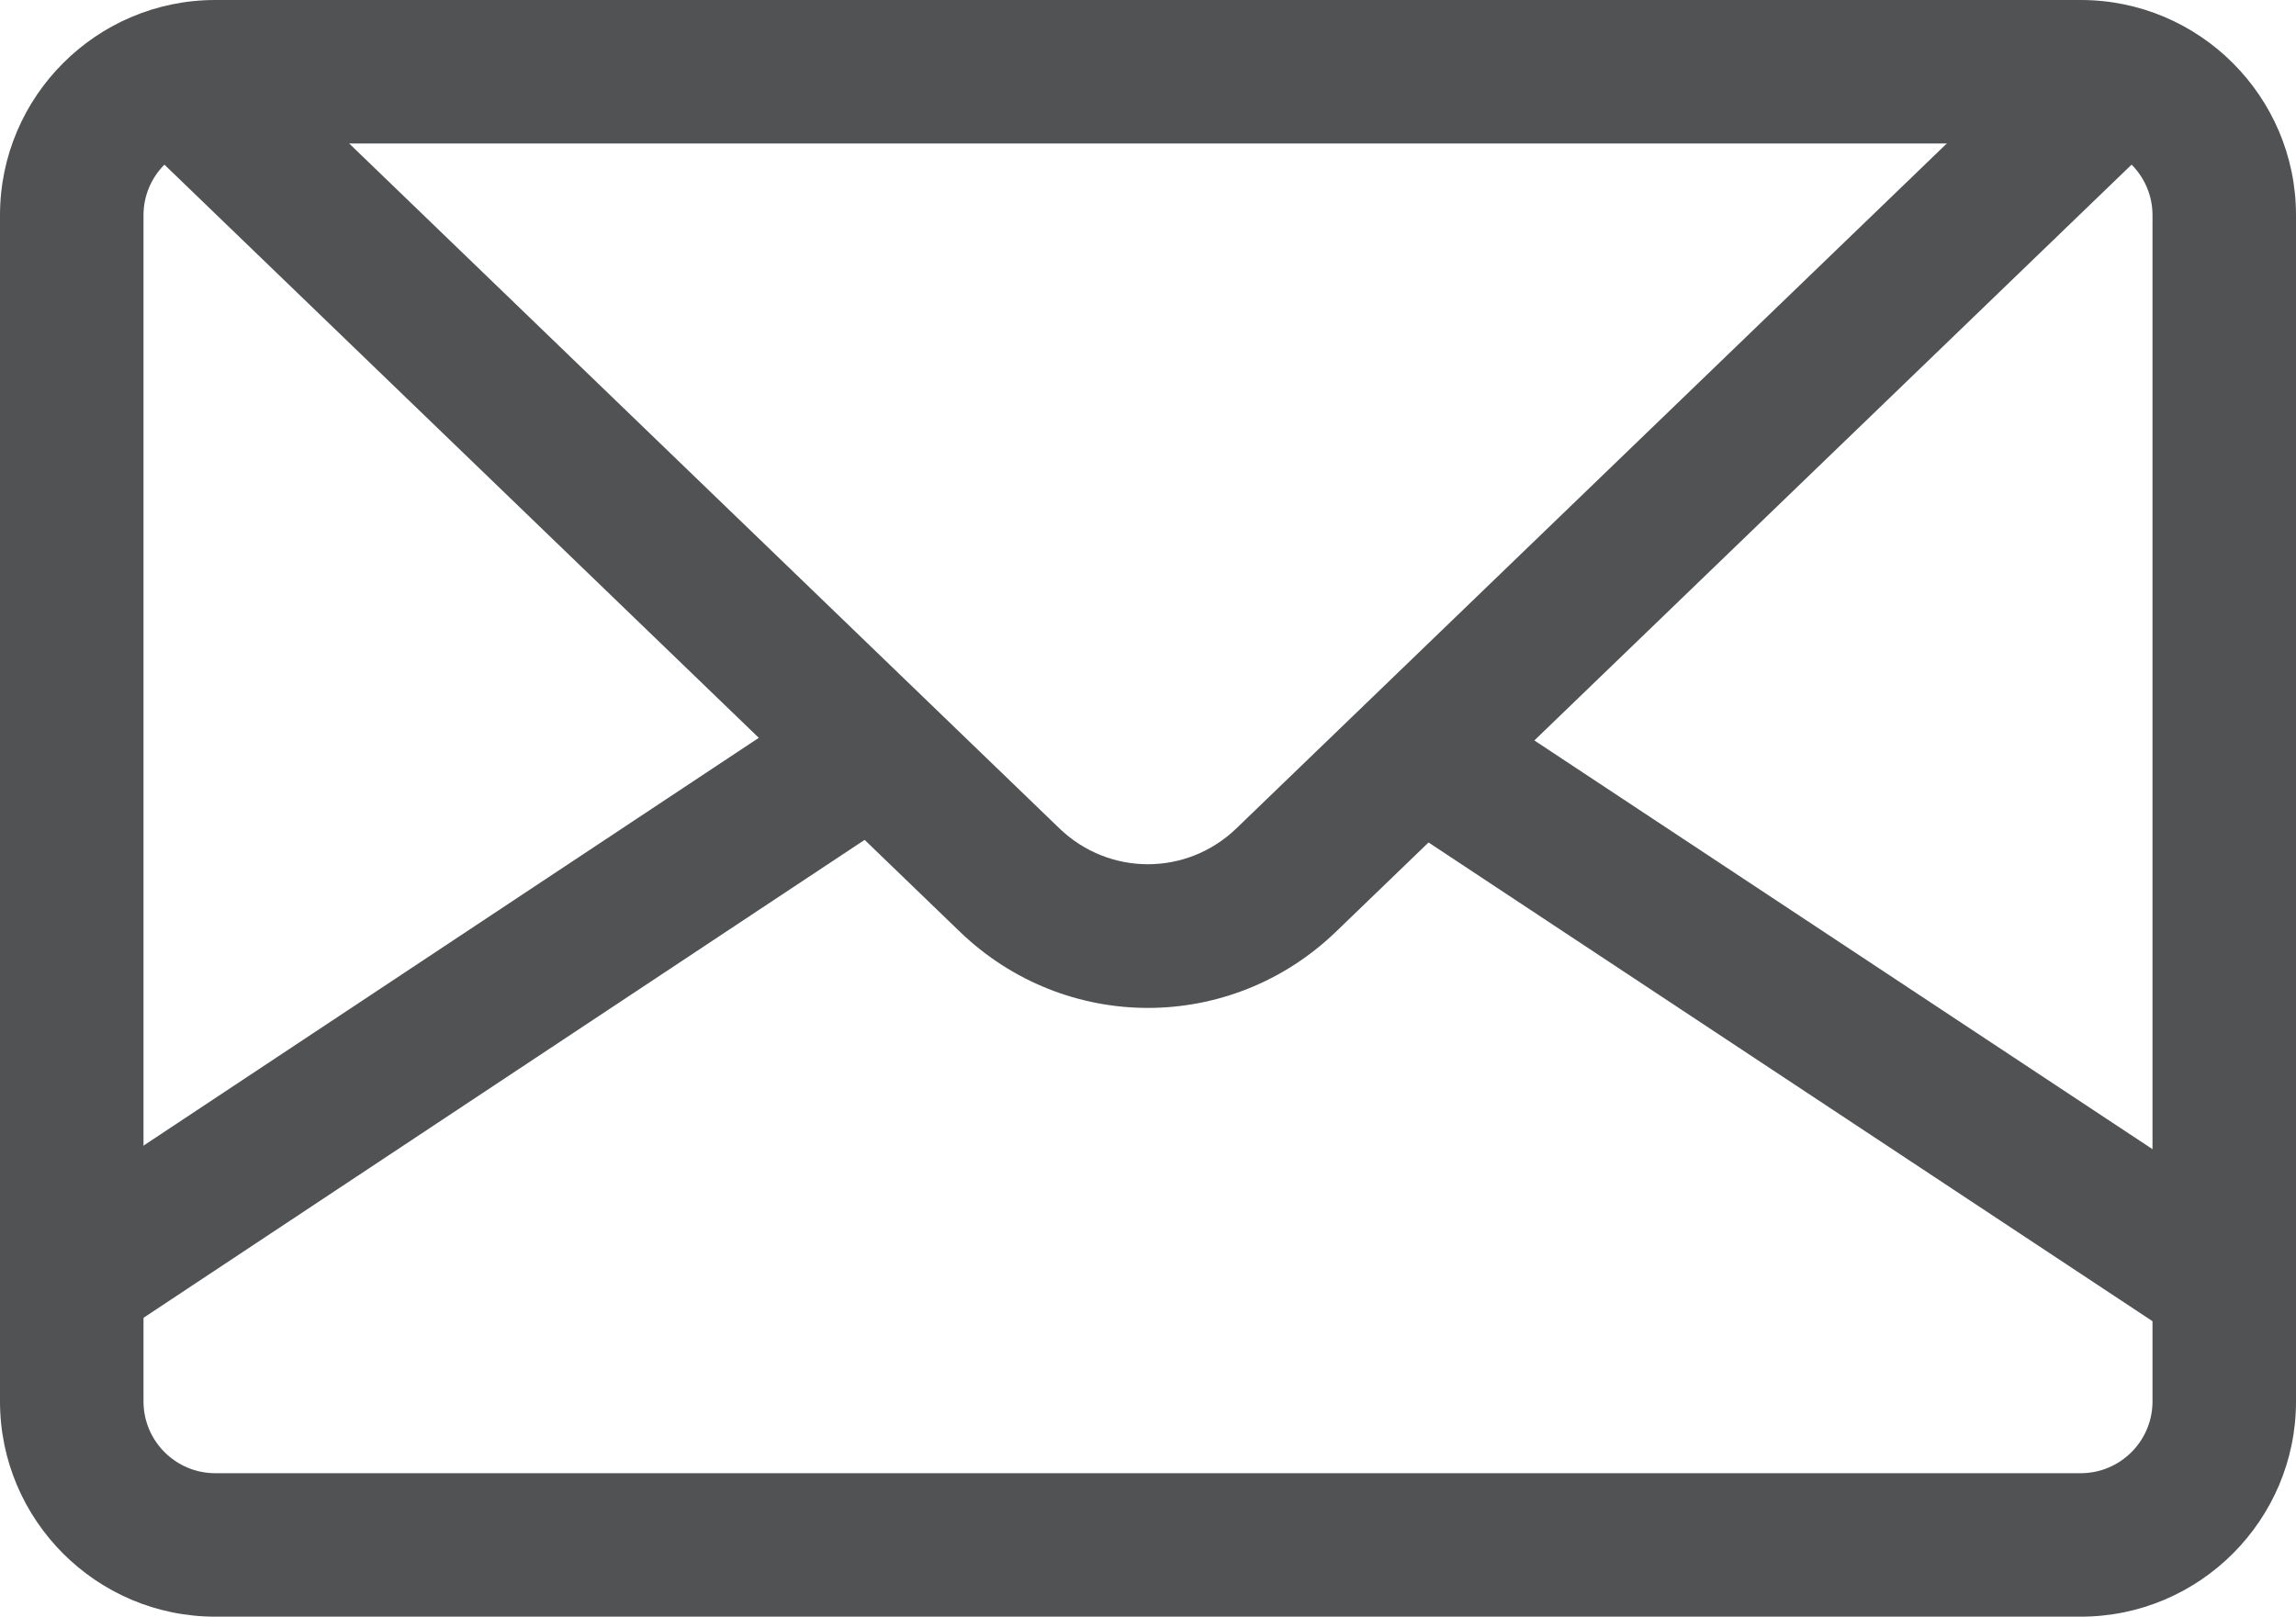 <?xml version="1.0" encoding="utf-8"?>
<!-- Generator: Adobe Illustrator 16.0.0, SVG Export Plug-In . SVG Version: 6.00 Build 0)  -->
<!DOCTYPE svg PUBLIC "-//W3C//DTD SVG 1.1//EN" "http://www.w3.org/Graphics/SVG/1.1/DTD/svg11.dtd">
<svg version="1.1" id="Layer_1" xmlns="http://www.w3.org/2000/svg" xmlns:xlink="http://www.w3.org/1999/xlink" x="0px" y="0px"
	 width="181.753px" height="128px" viewBox="0 0 181.753 128" enable-background="new 0 0 181.753 128" xml:space="preserve">
<g>
	<path fill="#515254" d="M164.714,128H17.04C7.644,128,0,120.357,0,110.961V17.039C0,7.643,7.644,0,17.04,0h147.674
		c9.396,0,17.04,7.643,17.04,17.039v93.922C181.753,120.357,174.11,128,164.714,128z M17.04,11.359c-3.131,0-5.68,2.549-5.68,5.68
		v93.922c0,3.131,2.548,5.68,5.68,5.68h147.674c3.131,0,5.68-2.549,5.68-5.68V17.039c0-3.131-2.548-5.68-5.68-5.68H17.04z"/>
	<path fill="#515254" d="M90.872,79.802c-5.364,0-10.725-2.016-14.904-6.048L12.375,12.419c-2.258-2.177-2.321-5.774-0.145-8.032
		c2.18-2.252,5.774-2.315,8.032-0.144l63.592,61.335c3.933,3.799,10.098,3.794,14.024,0.005L162.77,3.009
		c2.26-2.172,5.854-2.108,8.031,0.144c2.177,2.26,2.113,5.854-0.144,8.031l-64.89,62.575C101.59,77.789,96.229,79.802,90.872,79.802
		z"/>
	<path fill="#515254" d="M5.686,106.967c-1.842,0-3.647-0.893-4.74-2.541c-1.733-2.615-1.018-6.14,1.595-7.874l60.802-40.305
		c2.621-1.745,6.143-1.018,7.874,1.595c1.733,2.615,1.018,6.14-1.595,7.874L8.82,106.021C7.852,106.662,6.762,106.967,5.686,106.967
		z"/>
	<path fill="#515254" d="M176.068,107.233c-1.076,0-2.163-0.305-3.128-0.943l-60.347-39.911c-2.615-1.73-3.334-5.252-1.603-7.871
		c1.728-2.618,5.25-3.333,7.871-1.603l60.348,39.911c2.615,1.73,3.333,5.252,1.603,7.871
		C179.718,106.337,177.91,107.233,176.068,107.233z"/>
</g>
</svg>
